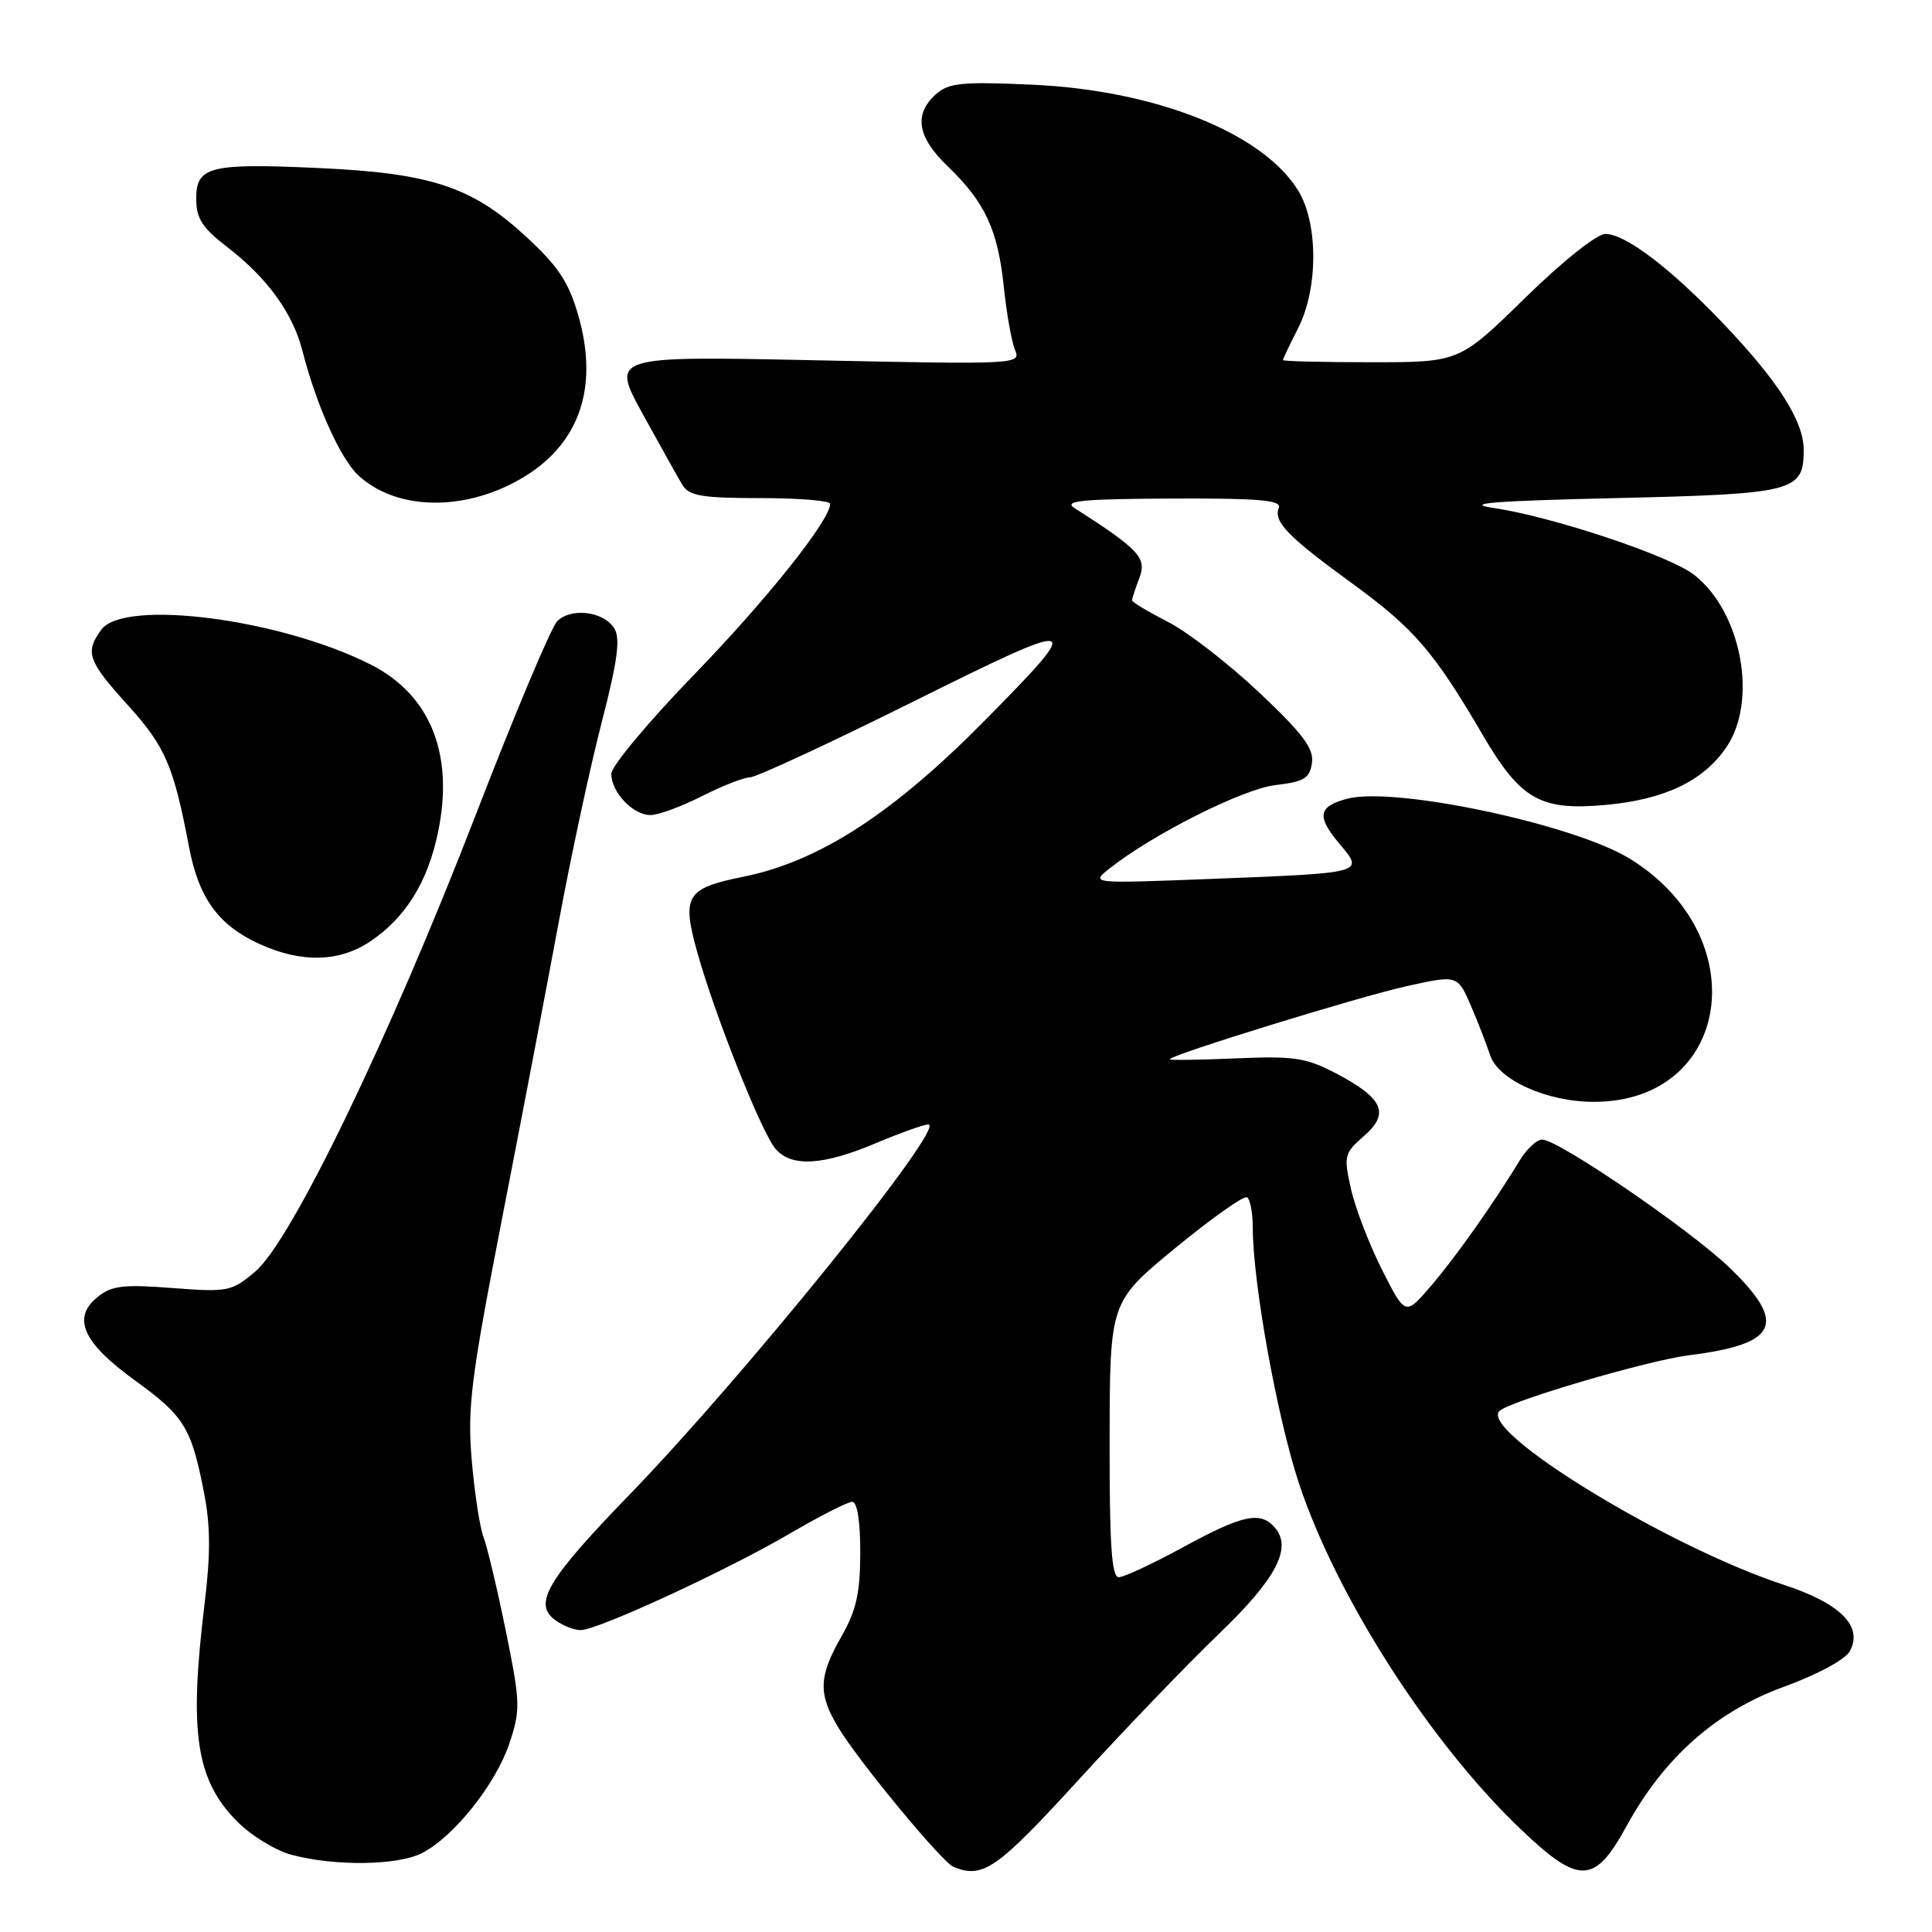 <?xml version="1.0" encoding="UTF-8" standalone="no"?>
<!DOCTYPE svg PUBLIC "-//W3C//DTD SVG 1.1//EN" "http://www.w3.org/Graphics/SVG/1.1/DTD/svg11.dtd" >
<svg xmlns="http://www.w3.org/2000/svg" xmlns:xlink="http://www.w3.org/1999/xlink" version="1.1" viewBox="0 0 256 256">
 <g >
 <path fill="currentColor"
d=" M 143.00 235.75 C 149.16 229.01 157.50 220.34 161.53 216.48 C 169.03 209.28 171.22 205.18 168.99 202.49 C 167.08 200.19 164.73 200.67 156.81 204.99 C 152.79 207.18 148.94 208.98 148.25 208.99 C 147.29 209.00 147.01 204.71 147.03 190.75 C 147.06 172.50 147.06 172.50 155.77 165.34 C 160.57 161.40 164.83 158.39 165.24 158.65 C 165.66 158.91 166.00 160.72 166.00 162.68 C 166.00 169.94 169.22 187.77 172.10 196.50 C 177.07 211.53 189.40 230.80 201.41 242.29 C 209.22 249.77 211.28 249.73 215.50 242.01 C 220.48 232.90 227.36 226.80 236.34 223.52 C 240.83 221.89 244.52 219.89 245.12 218.78 C 246.89 215.47 243.87 212.45 236.29 209.97 C 221.00 204.96 195.89 189.59 198.69 186.96 C 200.12 185.62 218.32 180.27 223.79 179.58 C 235.62 178.10 236.87 175.40 229.16 167.96 C 223.94 162.94 206.48 151.00 204.35 151.00 C 203.63 151.00 202.30 152.24 201.38 153.75 C 197.90 159.48 192.84 166.64 189.58 170.43 C 186.21 174.35 186.21 174.35 183.12 168.24 C 181.43 164.88 179.57 160.06 179.01 157.53 C 178.03 153.16 178.11 152.81 180.74 150.52 C 184.20 147.51 183.28 145.50 176.94 142.18 C 173.06 140.15 171.40 139.91 163.75 140.24 C 158.94 140.45 155.00 140.50 155.00 140.36 C 155.00 139.81 179.90 132.12 186.32 130.69 C 193.14 129.17 193.14 129.17 194.93 133.33 C 195.91 135.62 197.03 138.52 197.43 139.77 C 198.48 143.08 204.93 146.00 211.21 146.00 C 229.43 145.98 232.67 124.09 215.97 113.79 C 208.56 109.22 184.75 104.17 178.50 105.84 C 174.65 106.87 174.43 108.17 177.48 111.80 C 180.78 115.71 180.94 115.66 160.50 116.46 C 144.50 117.08 144.50 117.08 147.00 115.09 C 152.73 110.55 164.70 104.53 169.00 104.03 C 172.81 103.58 173.55 103.13 173.84 101.09 C 174.11 99.18 172.65 97.23 166.84 91.75 C 162.80 87.94 157.36 83.73 154.75 82.40 C 152.14 81.06 150.00 79.78 150.00 79.55 C 150.00 79.32 150.44 77.97 150.98 76.56 C 151.98 73.92 150.94 72.80 142.36 67.31 C 140.87 66.36 143.44 66.11 155.22 66.06 C 166.78 66.01 169.83 66.27 169.45 67.28 C 168.73 69.14 170.59 71.06 179.25 77.37 C 187.39 83.30 190.03 86.37 196.49 97.42 C 201.50 105.98 204.13 107.46 212.84 106.65 C 220.60 105.93 225.72 103.47 228.75 99.02 C 232.95 92.83 230.77 81.11 224.50 76.18 C 221.30 73.66 205.76 68.47 197.91 67.31 C 193.83 66.70 197.82 66.38 214.10 66.00 C 237.80 65.45 239.00 65.14 239.00 59.61 C 239.00 55.77 235.55 50.39 228.12 42.64 C 221.22 35.44 215.35 31.00 212.72 31.00 C 211.59 31.00 207.04 34.62 202.06 39.50 C 193.37 48.00 193.37 48.00 181.68 48.00 C 175.26 48.00 170.00 47.87 170.00 47.71 C 170.00 47.55 170.90 45.66 172.00 43.50 C 174.67 38.26 174.69 29.64 172.04 25.29 C 167.36 17.62 153.09 11.94 136.72 11.22 C 127.36 10.80 125.68 10.98 123.97 12.53 C 121.05 15.17 121.56 18.19 125.59 22.05 C 130.53 26.81 132.21 30.42 133.01 38.00 C 133.38 41.58 134.06 45.36 134.51 46.41 C 135.31 48.27 134.63 48.30 108.14 47.74 C 80.95 47.17 80.95 47.17 85.15 54.83 C 87.47 59.05 89.84 63.29 90.42 64.25 C 91.31 65.71 92.99 66.00 100.74 66.00 C 105.83 66.00 110.00 66.34 110.00 66.76 C 110.00 68.92 101.59 79.47 91.90 89.47 C 85.90 95.66 81.00 101.54 81.00 102.53 C 81.00 104.97 83.87 108.00 86.19 108.00 C 87.22 108.00 90.29 106.88 93.00 105.50 C 95.71 104.13 98.59 103.00 99.38 103.00 C 100.18 103.00 109.91 98.49 121.00 92.97 C 143.41 81.84 143.82 81.94 130.66 95.30 C 118.36 107.79 108.53 114.16 98.46 116.18 C 90.94 117.69 90.31 118.71 92.37 126.10 C 94.70 134.47 100.93 150.14 102.78 152.25 C 104.90 154.67 109.02 154.44 116.00 151.50 C 119.27 150.12 122.42 149.00 123.01 149.00 C 125.54 149.00 98.63 182.34 83.46 198.00 C 72.48 209.34 70.60 212.50 73.57 214.67 C 74.57 215.40 76.08 216.00 76.94 216.00 C 79.21 215.99 96.32 208.09 104.67 203.20 C 108.62 200.89 112.33 199.00 112.92 199.00 C 113.59 199.00 114.00 201.59 113.99 205.75 C 113.98 211.09 113.46 213.41 111.49 216.85 C 108.45 222.17 108.38 224.47 111.14 229.00 C 113.91 233.55 124.84 246.76 126.34 247.37 C 130.25 248.97 132.09 247.69 143.00 235.75 Z  M 55.95 245.53 C 60.18 243.34 65.72 236.36 67.51 230.97 C 68.98 226.54 68.95 225.58 67.03 216.15 C 65.90 210.60 64.57 204.99 64.07 203.68 C 63.57 202.37 62.87 197.75 62.50 193.40 C 61.92 186.45 62.41 182.61 66.52 161.50 C 69.09 148.30 72.49 130.53 74.07 122.00 C 75.65 113.47 78.19 101.66 79.72 95.75 C 81.84 87.53 82.23 84.59 81.39 83.25 C 79.99 81.01 75.67 80.47 73.83 82.32 C 73.04 83.10 68.16 94.71 62.98 108.12 C 51.63 137.48 38.59 164.49 33.82 168.49 C 30.68 171.14 30.20 171.23 22.83 170.67 C 16.34 170.17 14.79 170.35 12.92 171.87 C 9.50 174.63 10.97 177.91 17.85 182.89 C 24.42 187.65 25.34 189.13 27.02 197.72 C 27.90 202.15 27.91 205.93 27.10 212.58 C 25.02 229.58 25.97 235.91 31.47 241.40 C 33.31 243.25 36.55 245.22 38.66 245.78 C 44.43 247.31 52.74 247.19 55.95 245.53 Z  M 49.08 124.73 C 53.75 121.58 56.68 116.86 58.04 110.28 C 60.19 99.97 57.05 92.10 49.18 88.09 C 37.29 82.02 16.44 79.31 13.42 83.44 C 11.23 86.44 11.63 87.57 16.94 93.44 C 21.90 98.91 23.00 101.45 25.04 112.19 C 26.33 119.02 28.95 122.62 34.42 125.10 C 39.97 127.62 44.97 127.49 49.08 124.73 Z  M 67.88 64.06 C 76.50 59.66 79.55 51.85 76.60 41.70 C 75.31 37.27 73.93 35.22 69.45 31.12 C 62.44 24.72 56.97 22.94 42.31 22.27 C 27.81 21.60 26.00 22.05 26.00 26.31 C 26.00 28.95 26.78 30.17 30.09 32.72 C 35.41 36.81 38.79 41.47 40.07 46.47 C 41.88 53.58 45.08 60.73 47.44 62.95 C 52.16 67.37 60.49 67.83 67.88 64.06 Z "/>
</g>
</svg>